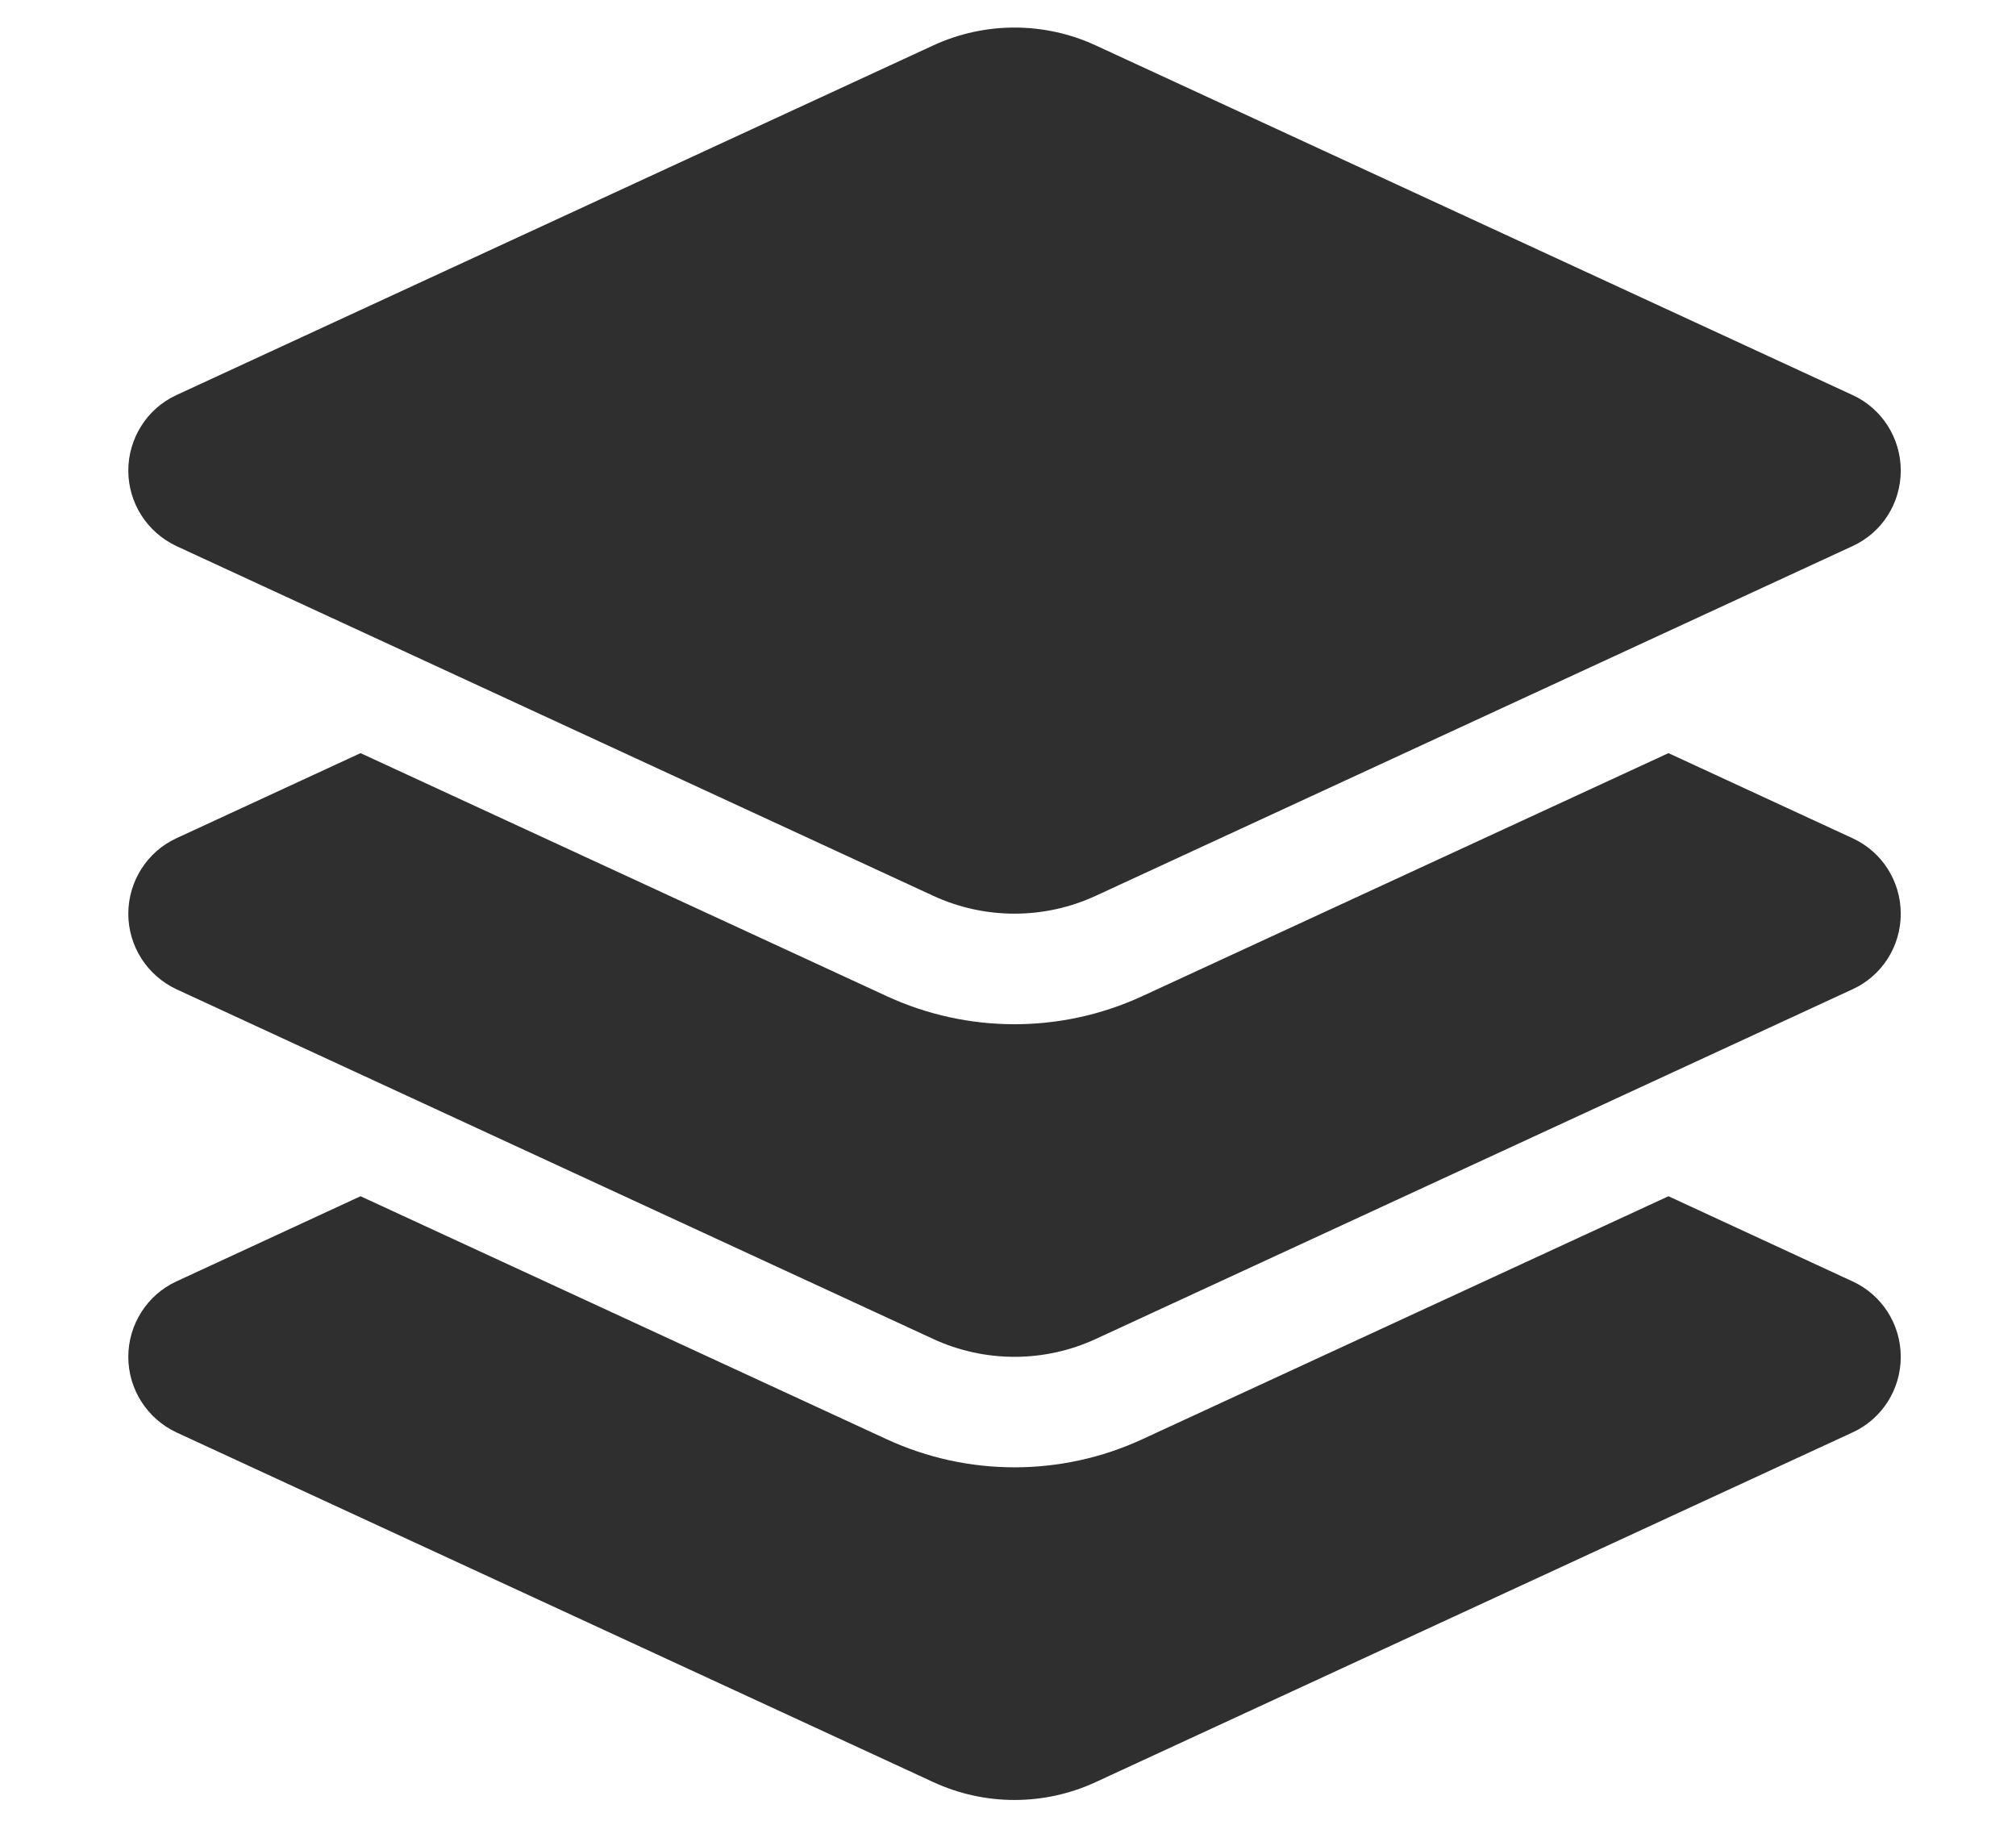 <?xml version="1.0" encoding="UTF-8" standalone="no"?><!DOCTYPE svg PUBLIC "-//W3C//DTD SVG 1.1//EN" "http://www.w3.org/Graphics/SVG/1.1/DTD/svg11.dtd"><svg width="100%" height="100%" viewBox="0 0 31 28" version="1.1" xmlns="http://www.w3.org/2000/svg" xmlns:xlink="http://www.w3.org/1999/xlink" xml:space="preserve" xmlns:serif="http://www.serif.com/" style="fill-rule:evenodd;clip-rule:evenodd;stroke-linejoin:round;stroke-miterlimit:2;"><path d="M14.349,0.699c0.793,-0.367 1.709,-0.367 2.502,-0l11.637,5.376c0.452,0.208 0.74,0.661 0.74,1.161c-0,0.5 -0.288,0.953 -0.74,1.16l-11.637,5.377c-0.793,0.367 -1.709,0.367 -2.502,-0l-11.637,-5.377c-0.452,-0.213 -0.739,-0.665 -0.739,-1.16c-0,-0.495 0.287,-0.953 0.739,-1.161l11.637,-5.376Zm11.307,10.881l2.832,1.309c0.452,0.208 0.74,0.66 0.74,1.161c-0,0.5 -0.288,0.953 -0.74,1.16l-11.637,5.377c-0.793,0.367 -1.709,0.367 -2.502,-0l-11.637,-5.377c-0.452,-0.213 -0.739,-0.665 -0.739,-1.16c-0,-0.495 0.287,-0.953 0.739,-1.161l2.832,-1.309l8.092,3.737c1.245,0.575 2.683,0.575 3.928,-0l8.092,-3.737Zm-8.092,10.55l8.092,-3.737l2.832,1.31c0.452,0.208 0.74,0.66 0.74,1.16c-0,0.501 -0.288,0.953 -0.74,1.161l-11.637,5.376c-0.793,0.368 -1.709,0.368 -2.502,0l-11.637,-5.376c-0.452,-0.213 -0.739,-0.665 -0.739,-1.161c-0,-0.495 0.287,-0.952 0.739,-1.16l2.832,-1.31l8.092,3.737c1.245,0.575 2.683,0.575 3.928,0Z" style="fill:#2f2f2f;fill-rule:nonzero;"/></svg>